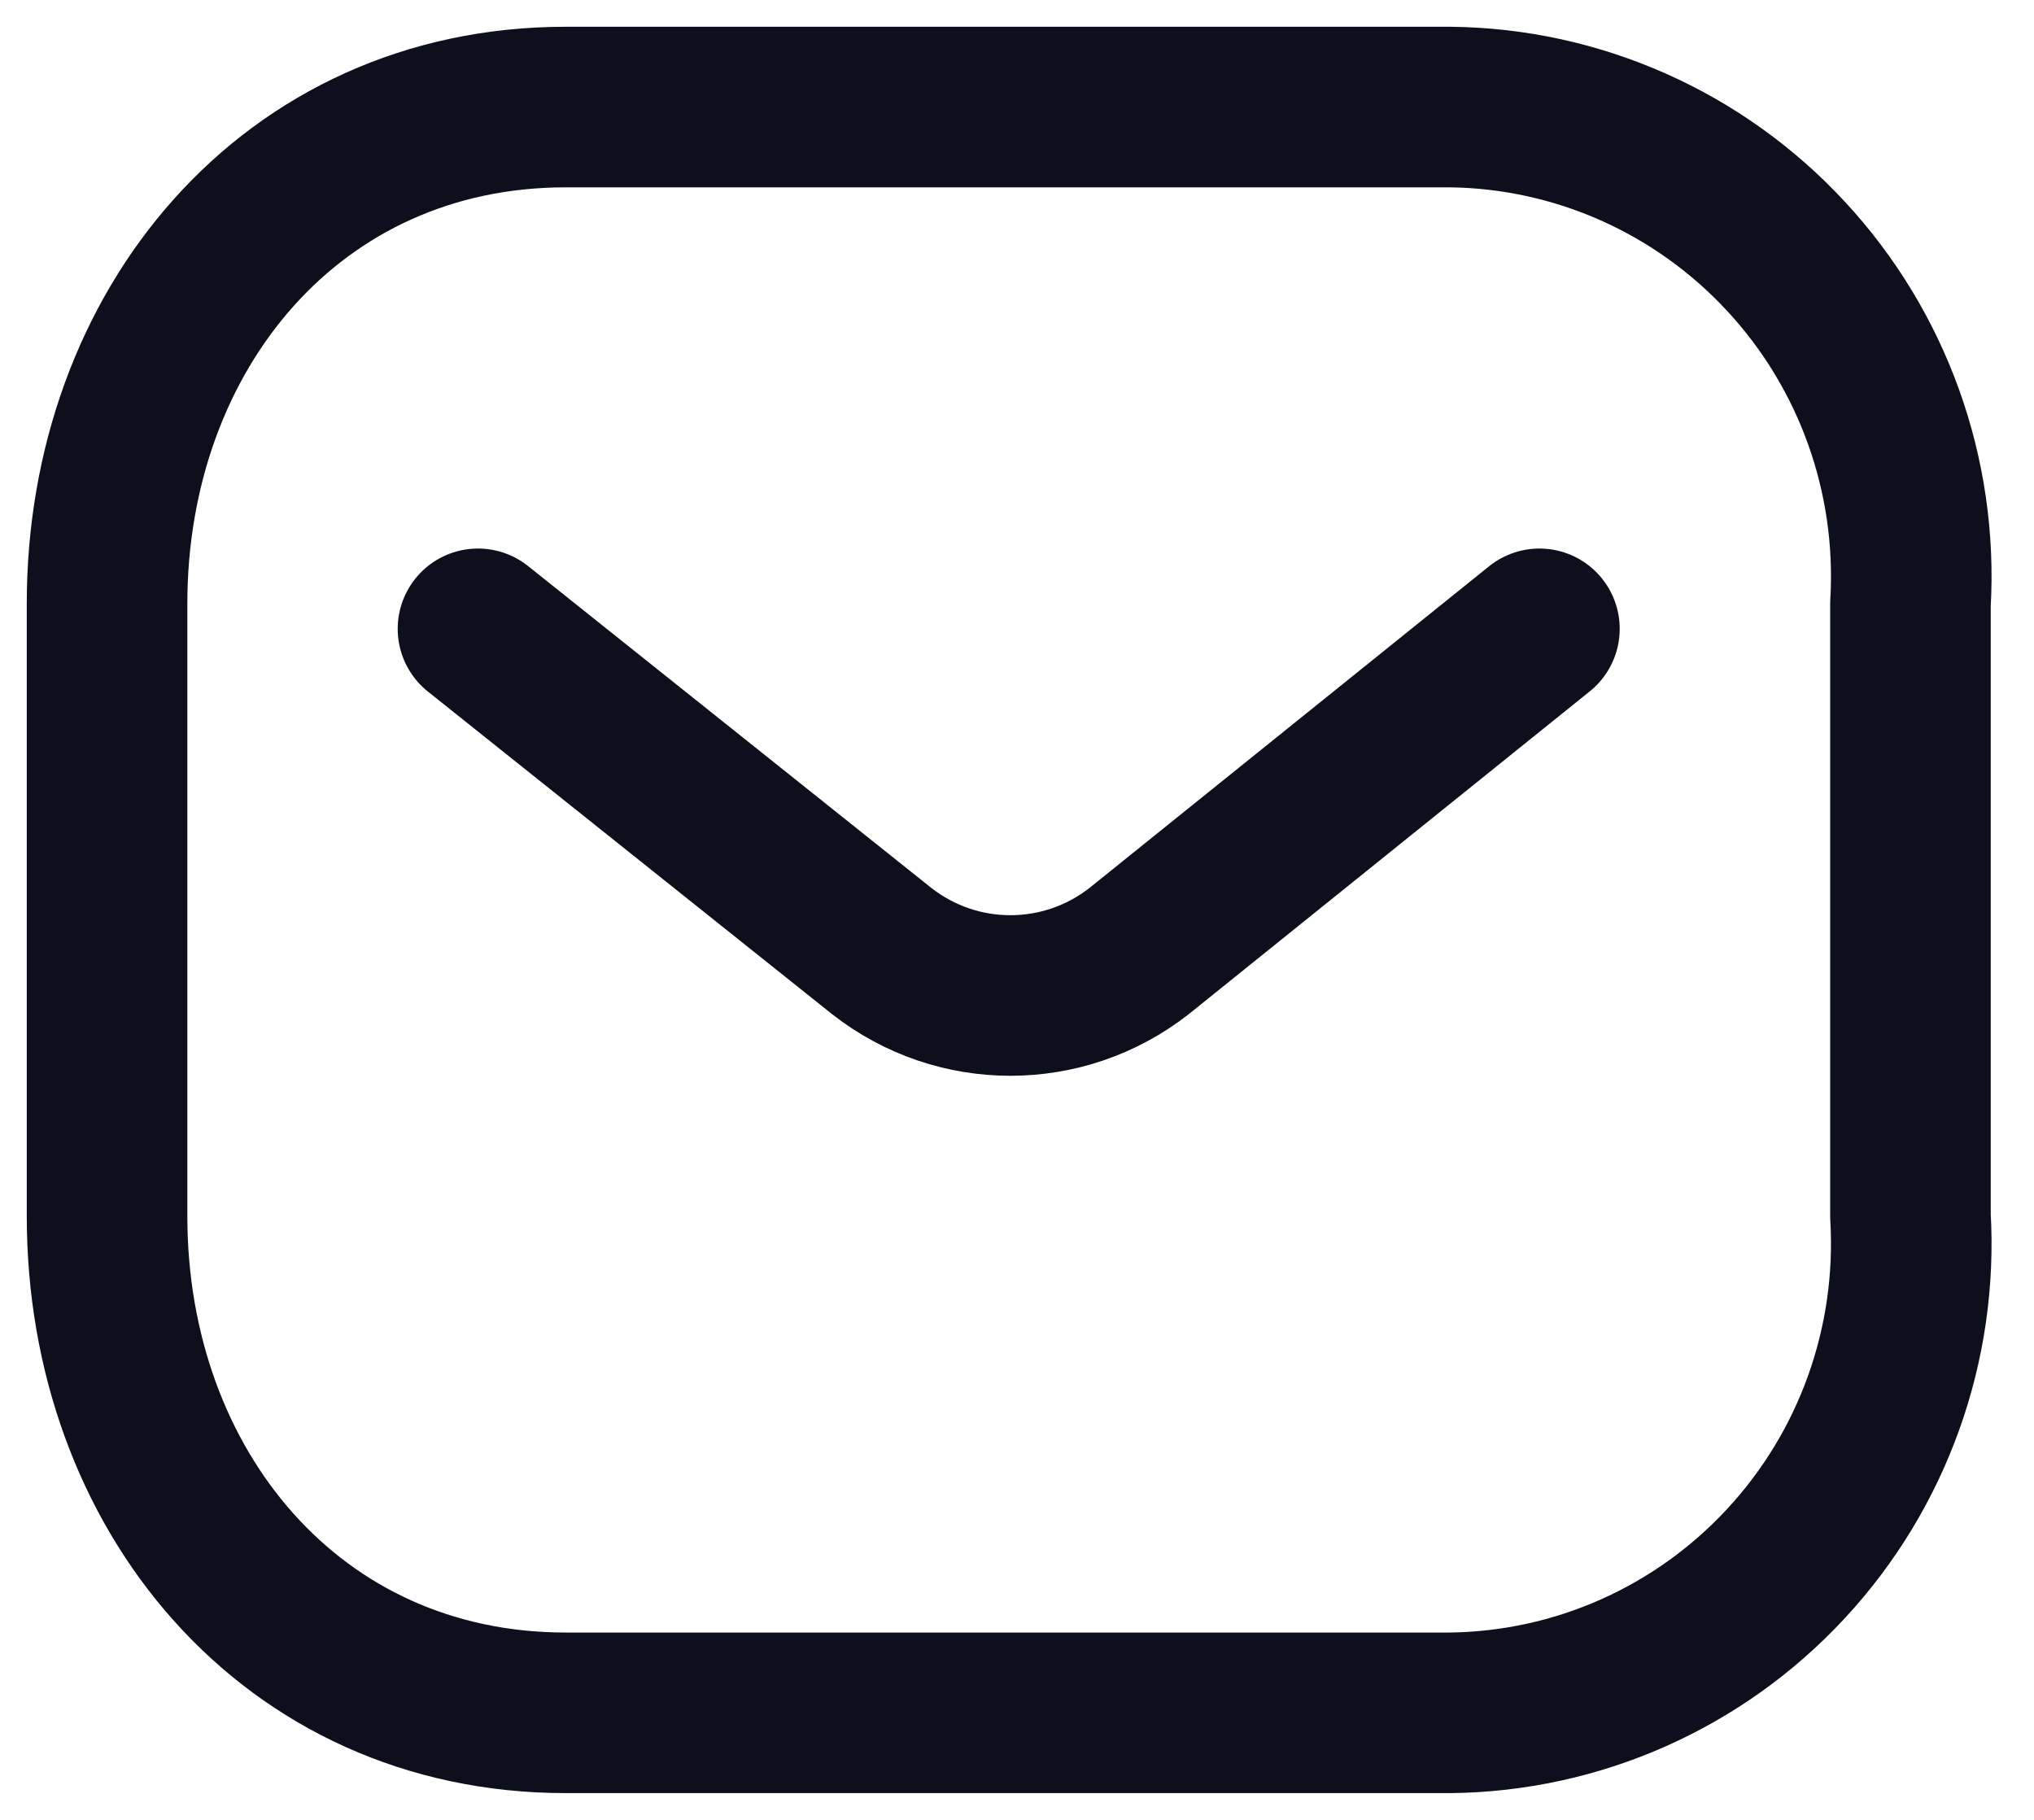 <svg width="19" height="17" viewBox="0 0 19 17" fill="none" xmlns="http://www.w3.org/2000/svg">
<g id="Group 12879">
<g id="Message">
<path id="Path_445" d="M14.38 5.874L10.642 8.883C9.934 9.438 8.942 9.438 8.235 8.883L4.465 5.874" stroke="#0E0F1D" stroke-width="1.5" stroke-linecap="round" stroke-linejoin="round"/>
<path id="Rectangle_511" fill-rule="evenodd" clip-rule="evenodd" d="M5.284 1H13.546C14.737 1.013 15.871 1.517 16.683 2.394C17.496 3.27 17.916 4.443 17.846 5.64V11.36C17.916 12.557 17.496 13.73 16.683 14.606C15.871 15.483 14.737 15.987 13.546 16H5.284C2.725 16 1 13.918 1 11.36V5.64C1 3.082 2.725 1 5.284 1Z" stroke="#0E0F1D" stroke-width="1.5" stroke-linecap="round" stroke-linejoin="round"/>
</g>
</g>
</svg>
